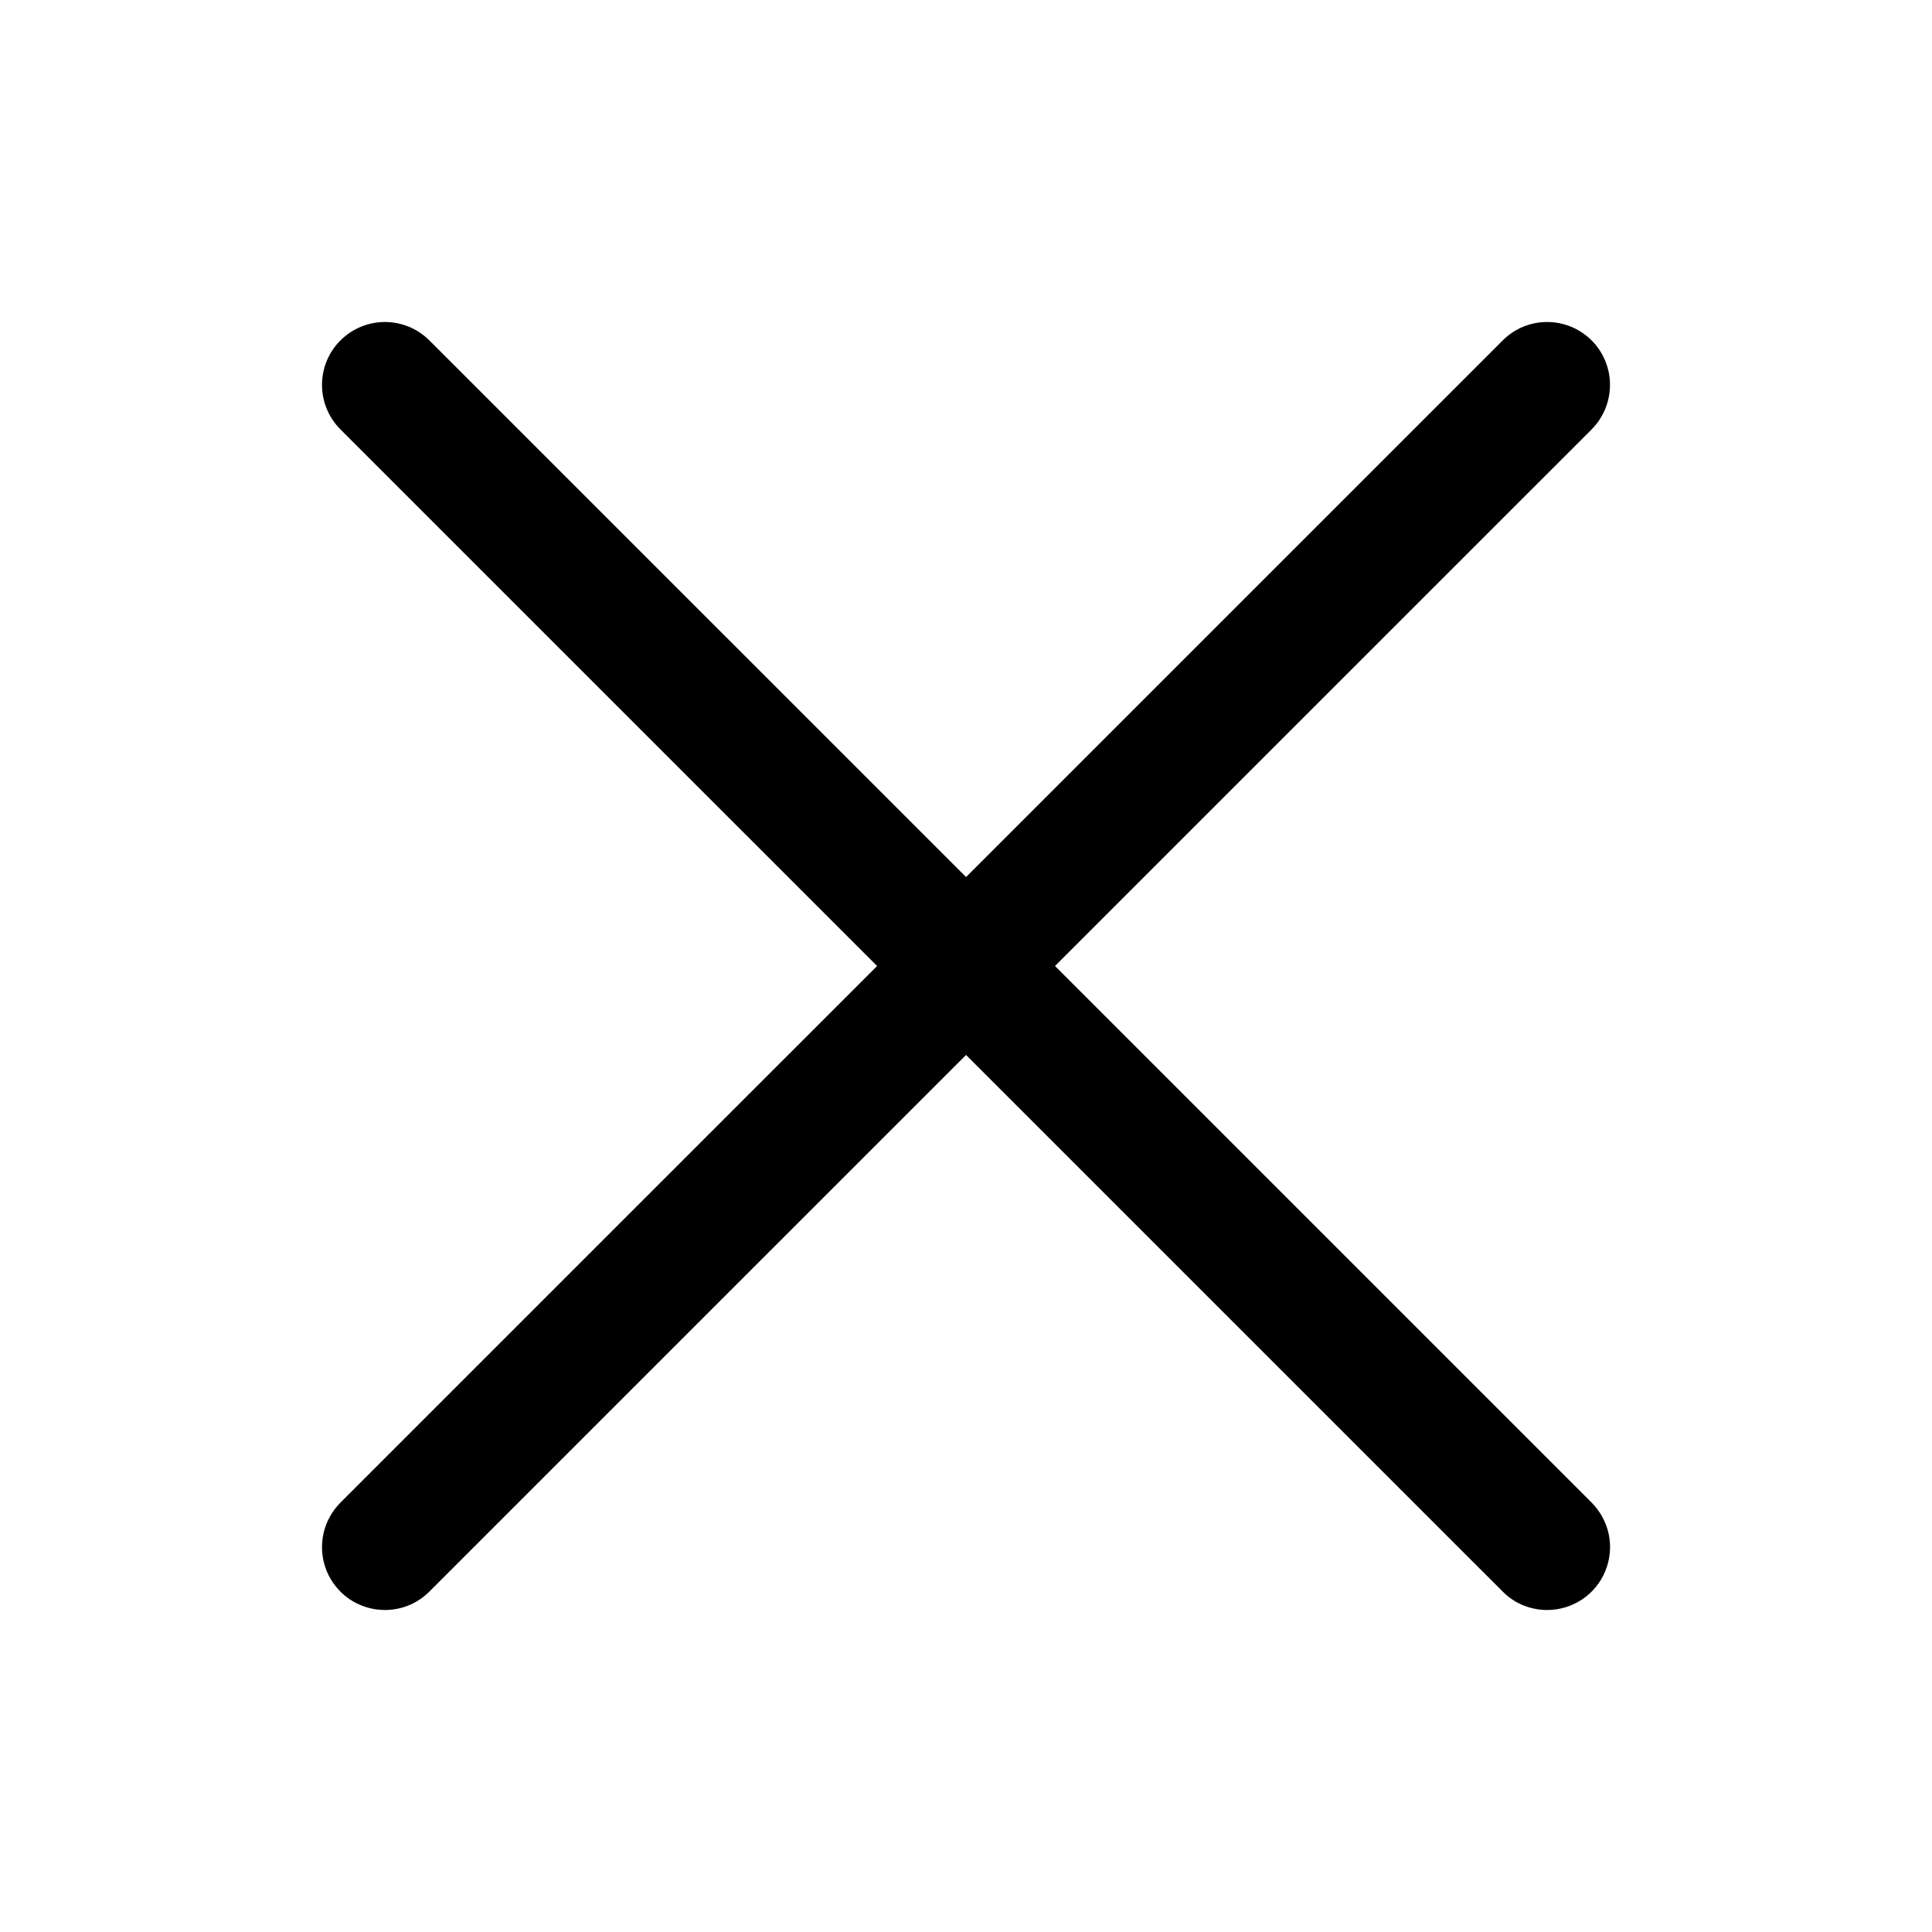 <svg width="24" height="24" viewBox="0 0 24 24" fill="none" xmlns="http://www.w3.org/2000/svg">
<path d="M4.781 20C4.627 20 4.476 19.954 4.347 19.869C4.219 19.783 4.119 19.661 4.059 19.518C4 19.375 3.985 19.218 4.015 19.066C4.045 18.915 4.12 18.776 4.229 18.666L18.667 4.229C18.813 4.082 19.012 4 19.219 4C19.426 4 19.625 4.082 19.772 4.229C19.918 4.375 20 4.574 20 4.781C20 4.988 19.918 5.187 19.772 5.334L5.334 19.771C5.261 19.844 5.175 19.902 5.08 19.941C4.986 19.98 4.884 20 4.781 20Z" fill="black"/>
<path d="M19.219 20C19.117 20 19.015 19.98 18.92 19.941C18.825 19.902 18.739 19.844 18.667 19.771L4.229 5.334C4.082 5.187 4 4.988 4 4.781C4 4.574 4.082 4.375 4.229 4.229C4.376 4.082 4.574 4 4.781 4C4.989 4 5.187 4.082 5.334 4.229L19.772 18.666C19.881 18.776 19.955 18.915 19.986 19.066C20.016 19.218 20 19.375 19.941 19.518C19.882 19.661 19.782 19.783 19.653 19.869C19.525 19.954 19.374 20 19.219 20Z" fill="black"/>
</svg>
